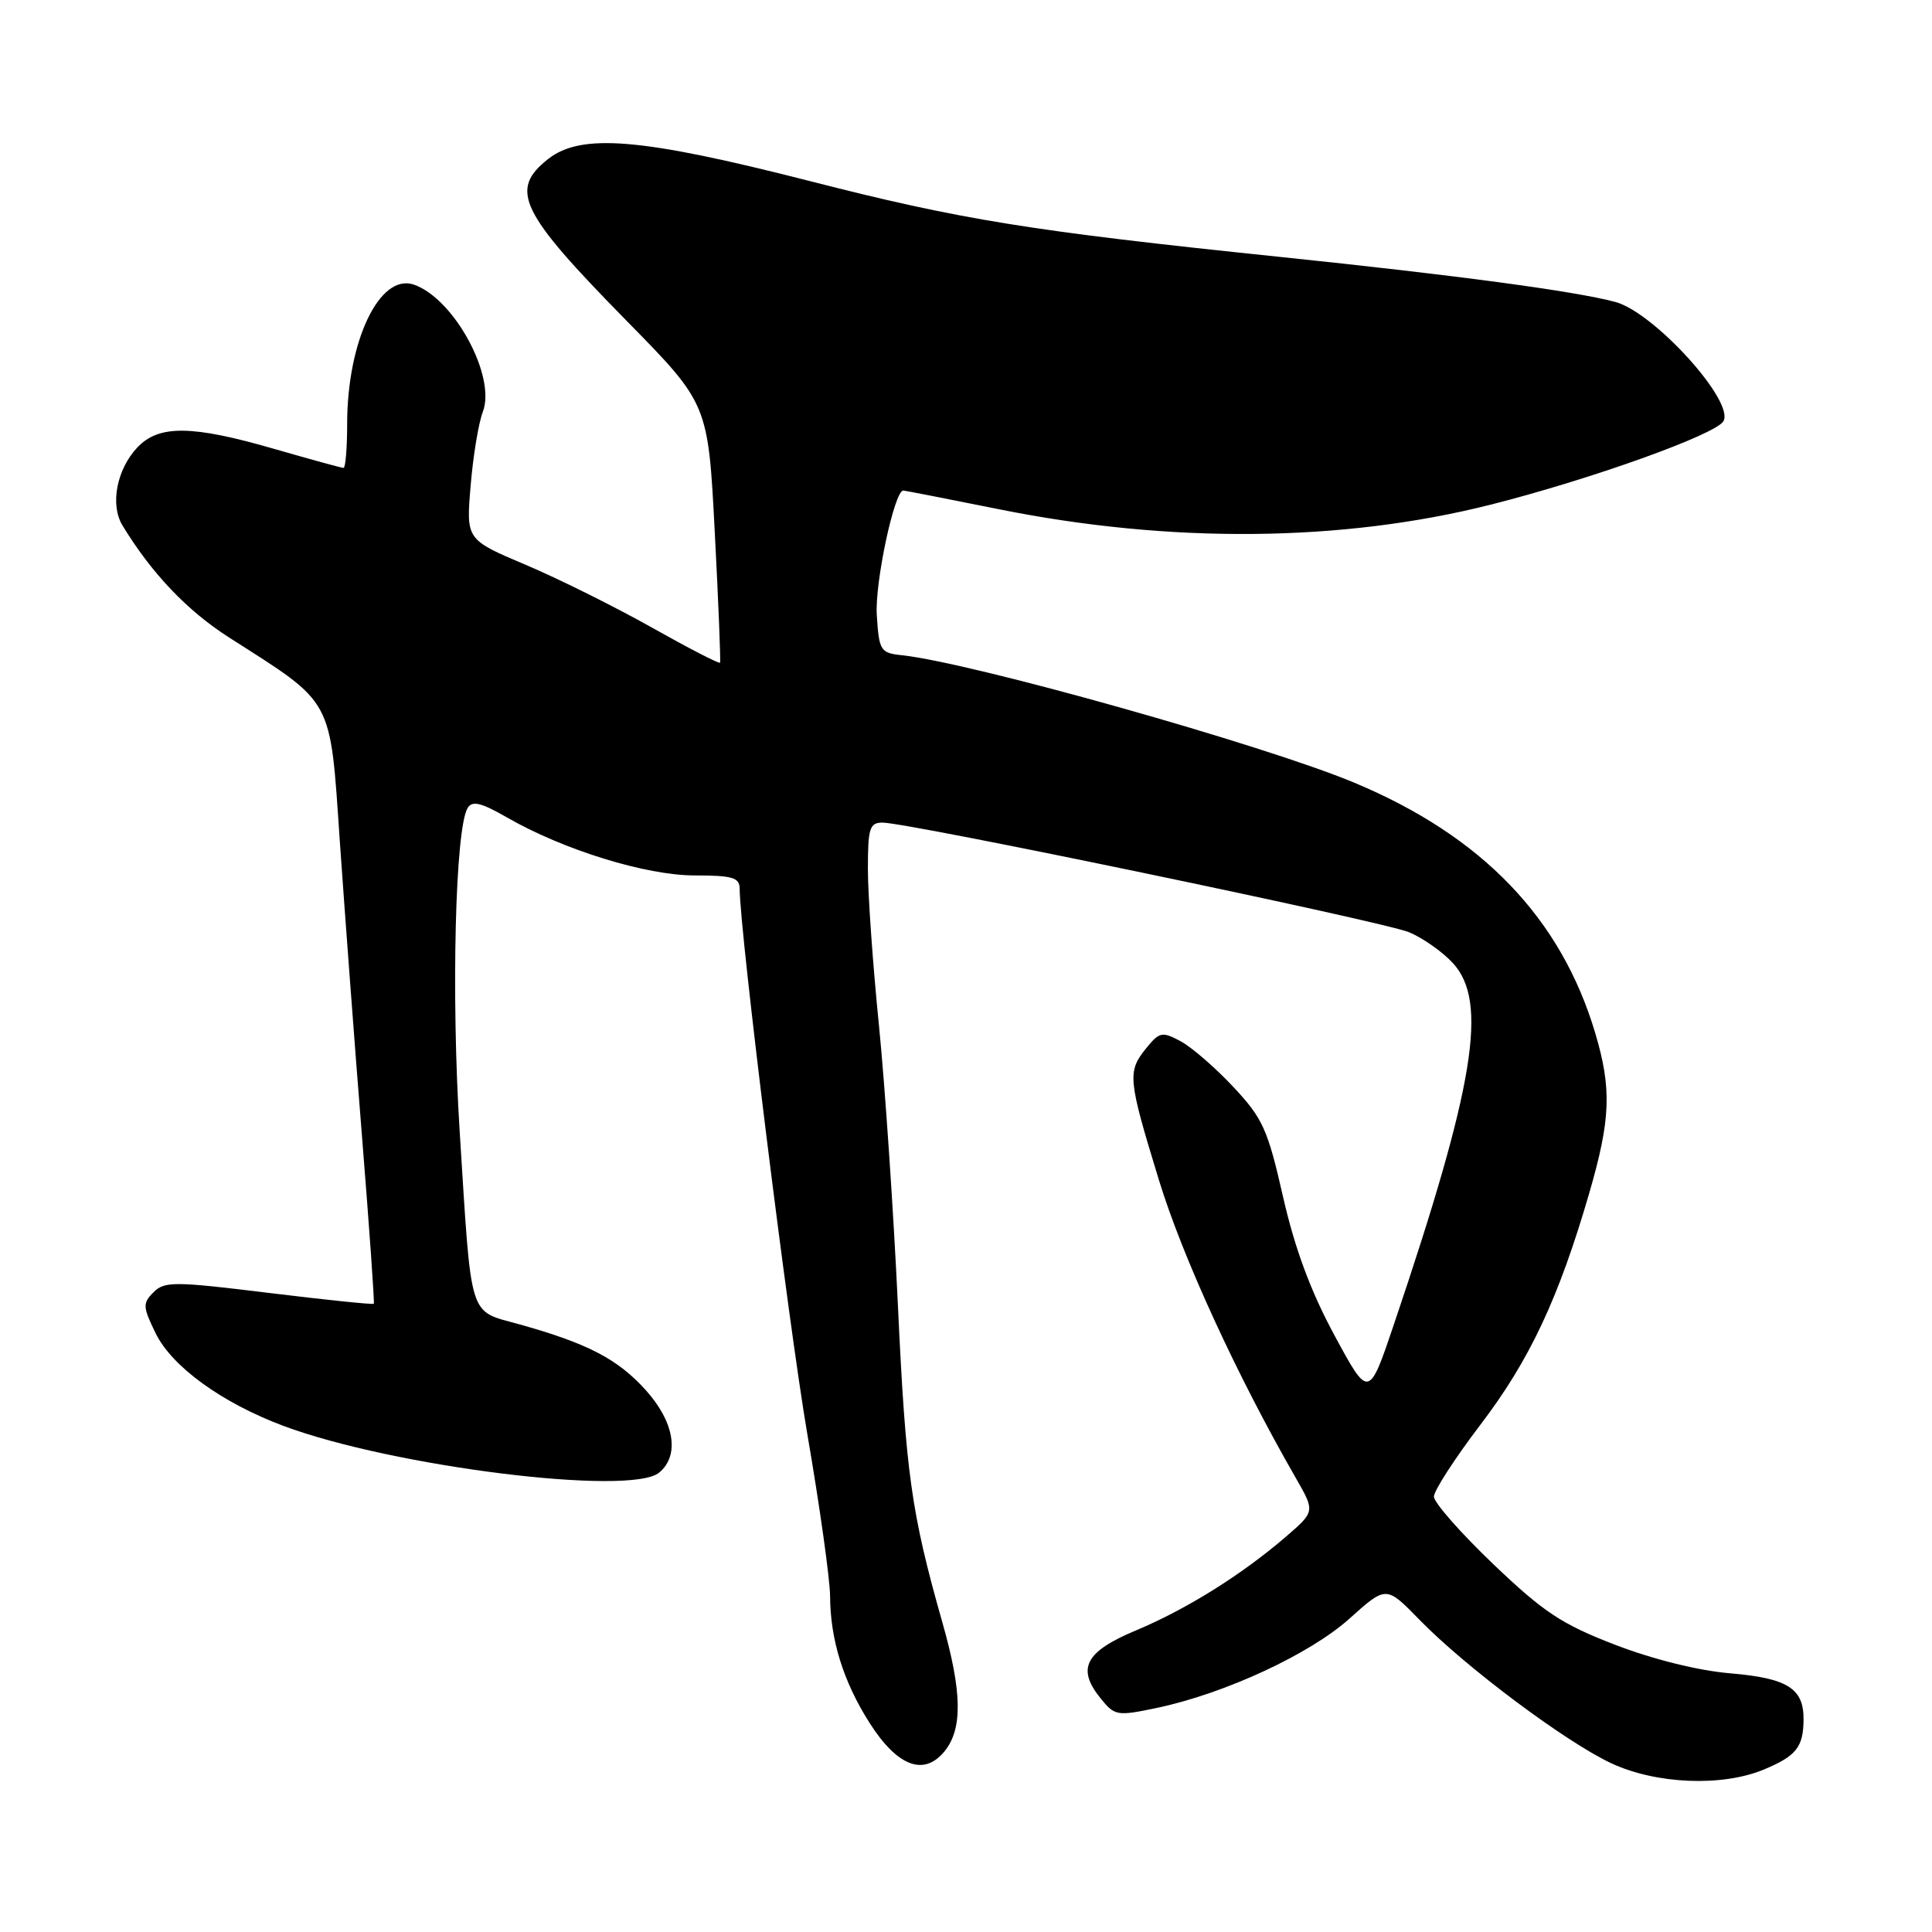 <?xml version="1.0" encoding="UTF-8" standalone="no"?>
<!DOCTYPE svg PUBLIC "-//W3C//DTD SVG 1.1//EN" "http://www.w3.org/Graphics/SVG/1.1/DTD/svg11.dtd" >
<svg xmlns="http://www.w3.org/2000/svg" xmlns:xlink="http://www.w3.org/1999/xlink" version="1.1" viewBox="0 0 256 256">
 <g >
 <path fill="currentColor"
d=" M 233.75 234.46 C 238.03 232.67 238.96 231.49 238.98 227.82 C 239.01 223.72 236.84 222.36 229.23 221.72 C 225.05 221.37 219.01 219.87 214.01 217.94 C 206.94 215.22 204.54 213.63 197.85 207.24 C 193.53 203.11 190.00 199.09 190.00 198.31 C 190.00 197.52 192.78 193.23 196.18 188.76 C 202.68 180.23 206.53 172.03 210.57 158.14 C 213.42 148.33 213.58 144.31 211.39 136.93 C 206.86 121.68 196.40 110.79 179.45 103.71 C 167.54 98.73 128.80 87.82 119.50 86.82 C 116.66 86.52 116.48 86.23 116.18 81.50 C 115.90 77.26 118.51 65.00 119.69 65.00 C 119.89 65.00 125.56 66.11 132.28 67.46 C 155.04 72.05 177.82 71.84 197.48 66.88 C 210.67 63.55 227.25 57.62 228.35 55.83 C 229.94 53.27 219.20 41.40 214.04 40.01 C 208.71 38.58 193.00 36.47 169.50 34.03 C 136.47 30.60 127.39 29.14 107.13 23.95 C 84.97 18.29 77.02 17.62 72.63 21.07 C 67.44 25.16 68.86 28.09 83.02 42.50 C 93.83 53.50 93.83 53.50 94.71 70.50 C 95.20 79.85 95.51 87.64 95.41 87.81 C 95.30 87.99 91.22 85.88 86.35 83.14 C 81.48 80.40 73.96 76.66 69.63 74.83 C 61.76 71.50 61.76 71.50 62.36 64.38 C 62.68 60.46 63.41 56.04 63.98 54.56 C 65.76 49.88 60.19 39.59 54.86 37.72 C 50.33 36.13 46.00 45.15 46.00 56.18 C 46.00 59.38 45.78 62.00 45.52 62.00 C 45.25 62.00 41.15 60.87 36.40 59.50 C 25.42 56.32 21.04 56.27 18.19 59.30 C 15.46 62.20 14.57 66.88 16.22 69.61 C 20.06 75.94 24.81 80.94 30.40 84.50 C 44.33 93.40 43.71 92.25 45.03 111.51 C 45.68 120.85 46.99 138.40 47.96 150.50 C 48.93 162.60 49.64 172.61 49.53 172.75 C 49.42 172.89 43.17 172.24 35.64 171.32 C 23.10 169.78 21.80 169.77 20.34 171.23 C 18.89 172.69 18.91 173.15 20.62 176.66 C 22.79 181.09 29.39 185.88 37.56 188.94 C 52.04 194.35 83.55 198.27 87.34 195.13 C 90.10 192.84 89.37 188.41 85.54 184.17 C 81.83 180.07 77.87 178.01 68.82 175.48 C 62.00 173.58 62.51 175.22 60.91 149.92 C 59.77 131.84 60.32 109.73 61.97 107.05 C 62.58 106.07 63.76 106.35 67.13 108.29 C 74.65 112.62 85.59 116.00 92.06 116.00 C 97.05 116.00 98.00 116.28 98.01 117.75 C 98.03 123.54 104.46 175.33 106.97 190.00 C 108.63 199.62 109.98 209.30 109.99 211.50 C 110.02 217.26 111.74 222.81 115.20 228.26 C 118.89 234.07 122.43 235.42 125.17 232.04 C 127.57 229.07 127.49 224.18 124.87 214.98 C 120.74 200.43 120.02 195.27 118.98 173.00 C 118.40 160.62 117.27 143.93 116.47 135.91 C 115.66 127.89 115.00 118.55 115.00 115.16 C 115.00 109.73 115.23 109.00 116.94 109.00 C 120.36 109.00 183.32 122.11 186.72 123.53 C 188.52 124.28 191.13 126.11 192.50 127.60 C 197.22 132.68 195.42 143.75 184.72 175.43 C 181.37 185.35 181.37 185.35 176.82 176.93 C 173.67 171.10 171.57 165.44 170.01 158.58 C 167.98 149.64 167.33 148.19 163.42 144.02 C 161.04 141.47 157.89 138.75 156.44 137.97 C 153.99 136.66 153.64 136.73 151.89 138.88 C 149.36 142.01 149.44 142.89 153.55 156.32 C 156.69 166.58 163.92 182.32 171.73 195.89 C 174.25 200.29 174.25 200.29 170.38 203.63 C 164.52 208.67 157.26 213.21 150.54 216.03 C 143.77 218.86 142.62 221.08 145.85 225.06 C 147.71 227.36 148.02 227.41 153.28 226.31 C 162.30 224.41 173.58 219.18 178.83 214.46 C 183.68 210.10 183.68 210.10 188.09 214.63 C 194.15 220.86 207.46 230.82 213.50 233.64 C 219.45 236.42 228.21 236.78 233.75 234.46 Z "/>
</g>
</svg>